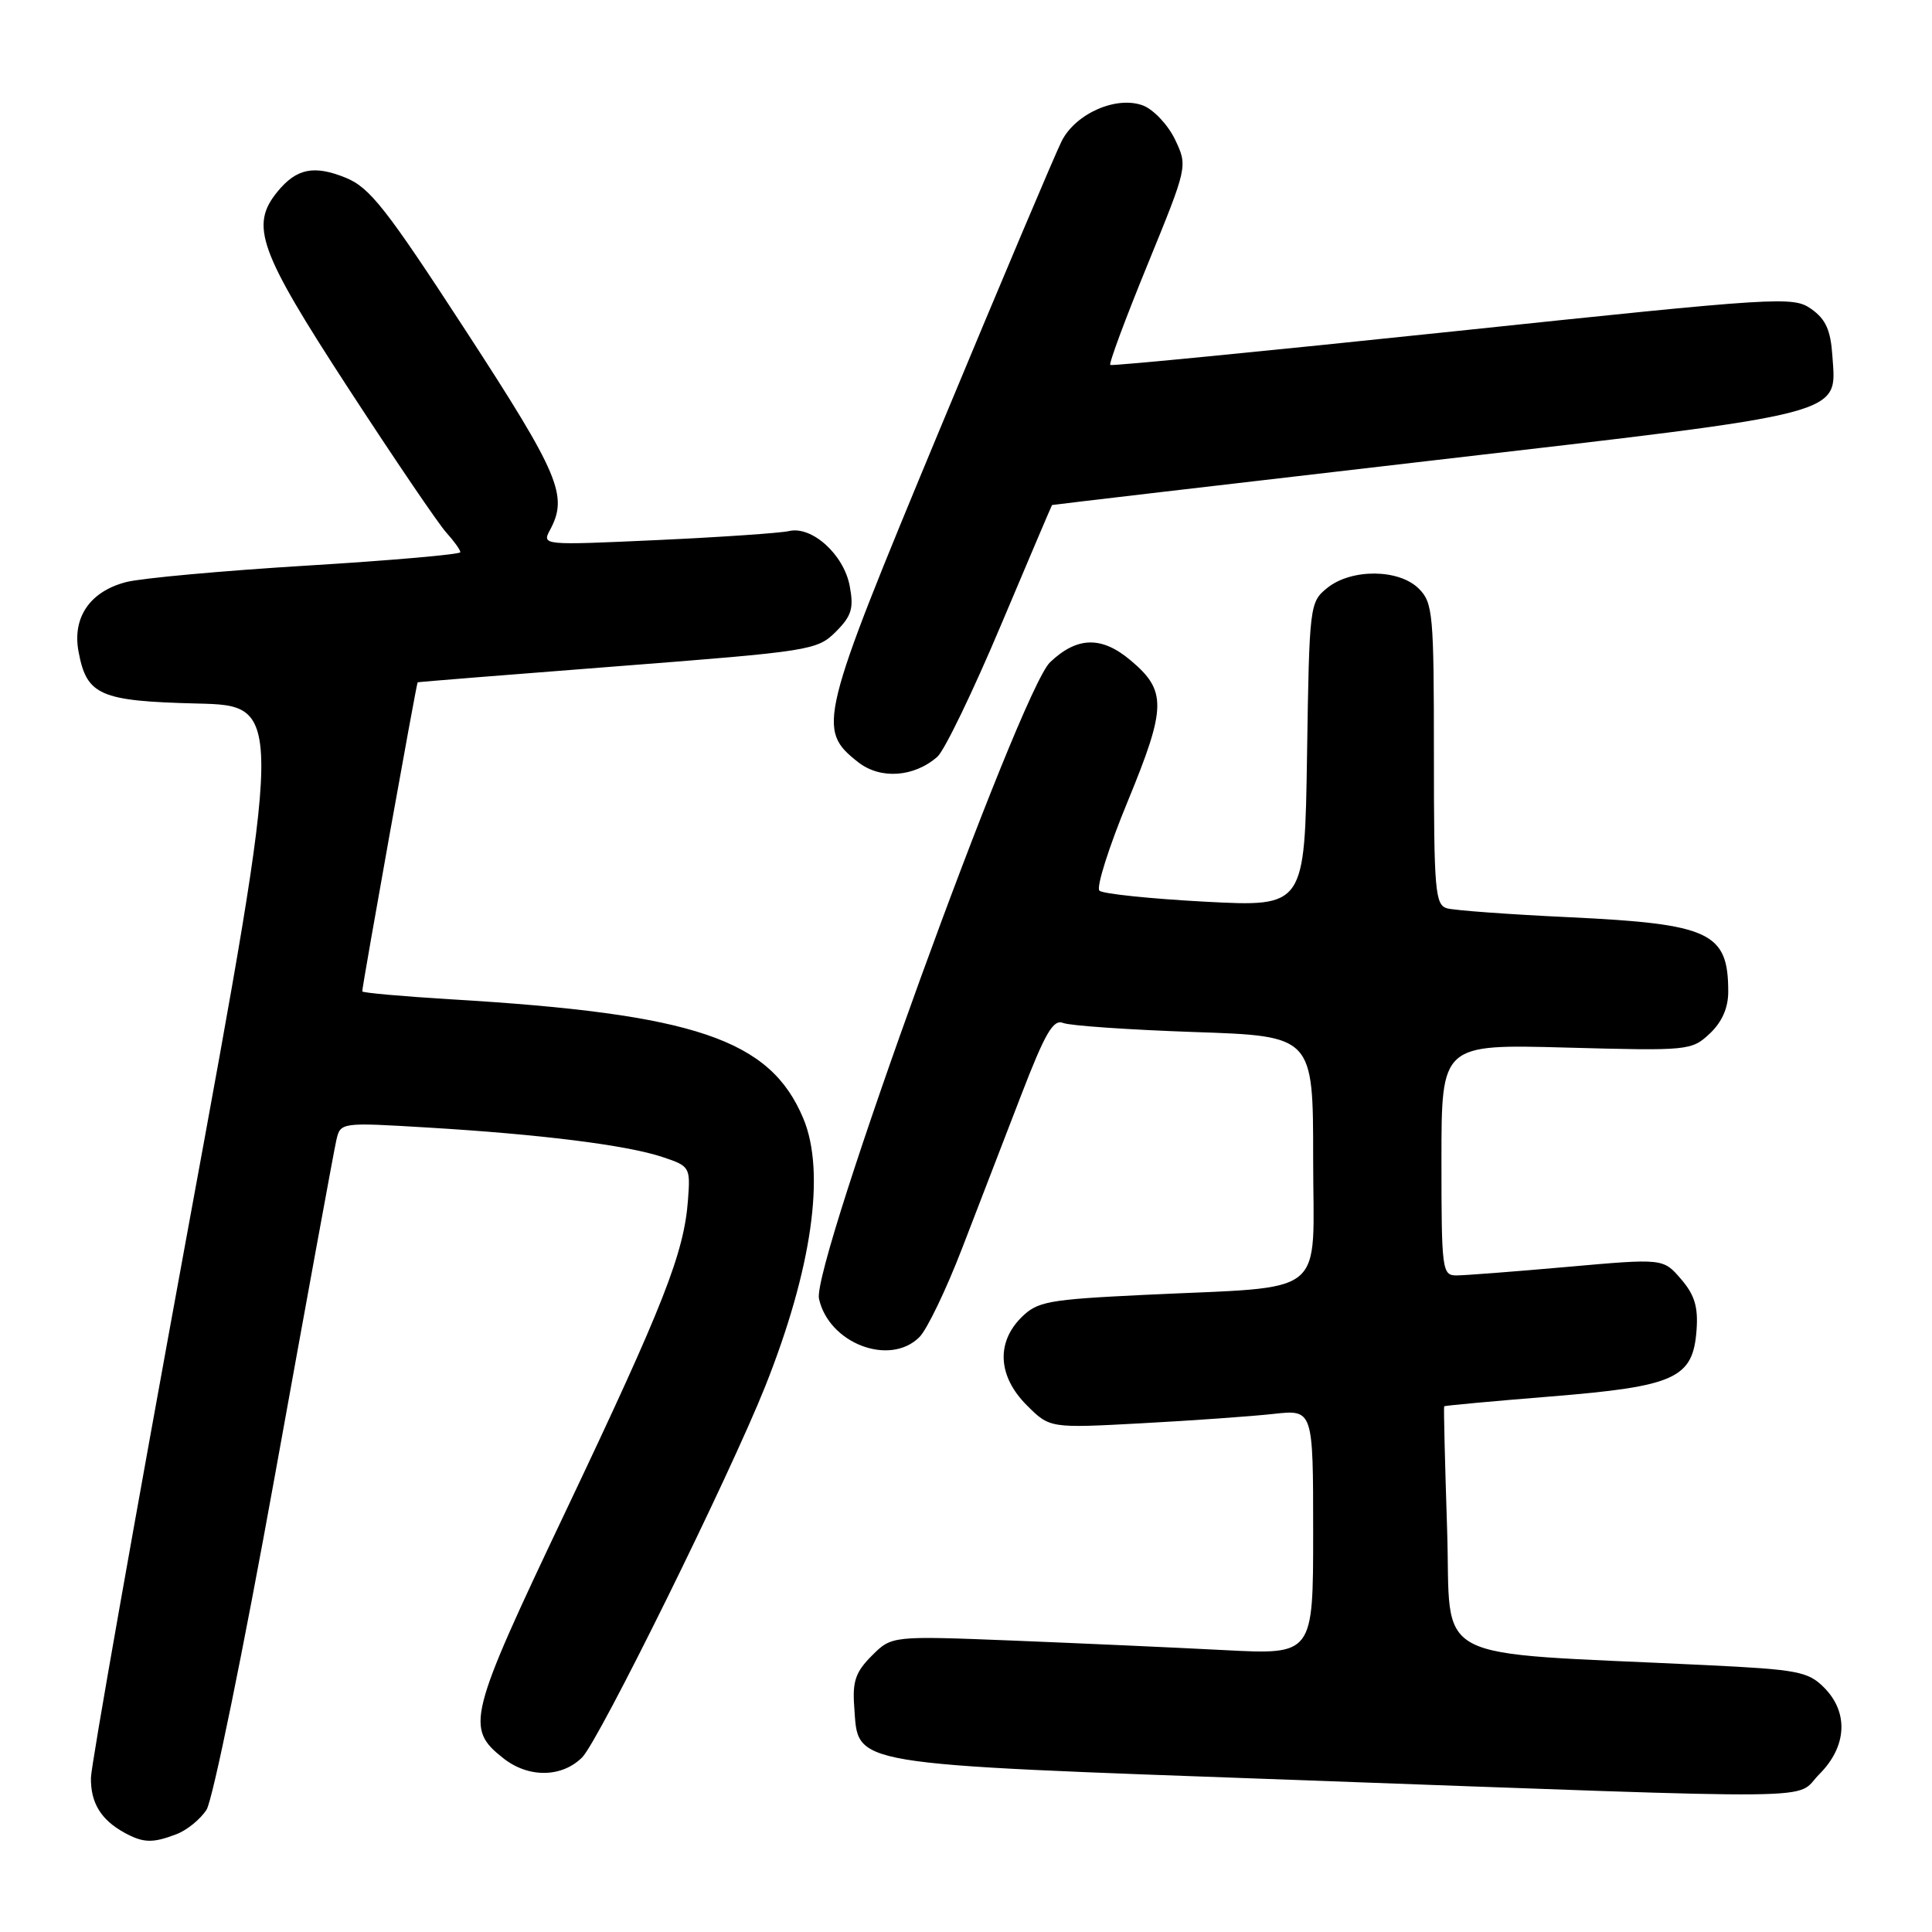 <?xml version="1.0" encoding="UTF-8" standalone="no"?>
<!DOCTYPE svg PUBLIC "-//W3C//DTD SVG 1.1//EN" "http://www.w3.org/Graphics/SVG/1.1/DTD/svg11.dtd" >
<svg xmlns="http://www.w3.org/2000/svg" xmlns:xlink="http://www.w3.org/1999/xlink" version="1.1" viewBox="0 0 256 256">
 <g >
 <path fill="currentColor"
d=" M 23.38 243.04 C 24.76 242.52 26.56 241.06 27.37 239.79 C 28.18 238.53 32.26 218.60 36.43 195.50 C 40.60 172.40 44.26 152.42 44.56 151.11 C 45.11 148.71 45.11 148.71 56.75 149.41 C 71.61 150.30 83.05 151.73 87.78 153.31 C 91.42 154.52 91.49 154.65 91.16 159.02 C 90.64 166.04 87.93 172.93 75.01 200.14 C 62.00 227.52 61.63 228.99 66.71 232.99 C 70.04 235.61 74.45 235.55 77.14 232.86 C 79.37 230.63 96.67 195.56 101.40 183.69 C 107.59 168.14 109.42 155.33 106.45 148.22 C 102.06 137.70 92.12 134.34 59.69 132.41 C 53.26 132.02 48.00 131.55 48.00 131.36 C 48.00 130.61 55.19 90.49 55.34 90.41 C 55.43 90.36 67.36 89.40 81.86 88.28 C 107.42 86.30 108.29 86.16 110.74 83.72 C 112.85 81.61 113.15 80.61 112.59 77.64 C 111.81 73.48 107.58 69.65 104.54 70.37 C 103.42 70.63 95.59 71.17 87.14 71.56 C 71.83 72.26 71.79 72.26 72.89 70.20 C 75.31 65.69 74.12 62.88 61.75 43.87 C 51.15 27.58 49.00 24.84 45.78 23.54 C 41.59 21.85 39.29 22.32 36.77 25.39 C 33.09 29.89 34.29 33.22 46.13 51.41 C 52.25 60.81 58.10 69.43 59.13 70.56 C 60.16 71.70 61.00 72.87 61.00 73.17 C 61.00 73.46 51.89 74.26 40.75 74.94 C 29.61 75.62 18.81 76.60 16.75 77.12 C 11.93 78.35 9.55 81.81 10.41 86.36 C 11.49 92.14 13.22 92.90 26.12 93.22 C 37.66 93.50 37.66 93.50 24.88 163.00 C 17.86 201.23 12.08 233.88 12.05 235.56 C 12.00 238.88 13.37 241.13 16.50 242.85 C 19.00 244.21 20.22 244.25 23.38 243.04 Z  M 241.08 235.08 C 244.74 231.41 244.98 226.89 241.68 223.59 C 239.57 221.48 238.18 221.22 225.93 220.63 C 188.65 218.82 192.34 220.76 191.75 202.64 C 191.46 193.76 191.28 186.43 191.36 186.34 C 191.44 186.25 197.80 185.66 205.50 185.04 C 222.00 183.70 224.32 182.64 224.80 176.27 C 225.03 173.18 224.55 171.58 222.74 169.48 C 220.38 166.74 220.38 166.74 207.67 167.87 C 200.68 168.49 194.07 169.00 192.98 169.00 C 191.09 169.00 191.00 168.28 191.00 153.68 C 191.00 138.36 191.00 138.36 207.55 138.81 C 223.75 139.25 224.14 139.21 226.55 136.96 C 228.17 135.43 229.00 133.56 229.00 131.41 C 229.00 123.54 226.64 122.43 208.00 121.54 C 200.03 121.17 192.71 120.63 191.75 120.36 C 190.16 119.91 190.00 118.06 190.00 99.93 C 190.00 81.33 189.87 79.87 188.00 78.00 C 185.37 75.37 179.05 75.33 175.86 77.91 C 173.54 79.79 173.49 80.17 173.19 100.00 C 172.88 120.17 172.88 120.17 159.69 119.48 C 152.44 119.09 146.13 118.44 145.68 118.02 C 145.23 117.60 146.92 112.25 149.45 106.13 C 154.56 93.71 154.61 91.53 149.81 87.50 C 145.97 84.26 142.73 84.34 139.14 87.75 C 135.15 91.54 107.53 167.60 108.52 172.09 C 109.82 178.01 117.90 181.10 121.83 177.17 C 122.84 176.16 125.38 170.87 127.48 165.42 C 129.59 159.96 133.09 150.86 135.28 145.19 C 138.49 136.86 139.56 135.01 140.88 135.55 C 141.77 135.91 149.59 136.45 158.25 136.75 C 174.00 137.28 174.00 137.28 174.00 153.53 C 174.00 172.29 176.37 170.38 151.57 171.58 C 138.81 172.20 137.46 172.45 135.32 174.58 C 131.97 177.94 132.25 182.40 136.05 186.20 C 139.10 189.25 139.10 189.25 151.30 188.59 C 158.01 188.23 165.86 187.67 168.75 187.35 C 174.00 186.77 174.00 186.77 174.00 203.01 C 174.00 219.26 174.00 219.26 162.25 218.65 C 155.79 218.31 143.22 217.75 134.33 217.39 C 118.16 216.75 118.16 216.75 115.52 219.39 C 113.37 221.54 112.94 222.79 113.19 226.16 C 113.78 234.04 111.61 233.68 171.00 235.83 C 244.38 238.49 237.59 238.56 241.08 235.08 Z  M 124.21 100.27 C 125.15 99.44 128.93 91.61 132.61 82.88 C 136.29 74.15 139.35 66.97 139.40 66.92 C 139.46 66.88 161.89 64.25 189.25 61.08 C 245.30 54.58 243.33 55.09 242.80 47.15 C 242.57 43.74 241.92 42.29 240.00 40.94 C 237.59 39.24 235.89 39.35 192.50 43.92 C 167.75 46.52 147.33 48.52 147.12 48.36 C 146.90 48.20 149.13 42.21 152.06 35.05 C 157.38 22.03 157.38 22.03 155.70 18.49 C 154.77 16.55 152.86 14.52 151.46 13.98 C 147.97 12.66 142.56 15.01 140.69 18.67 C 139.89 20.23 132.62 37.42 124.53 56.88 C 108.51 95.43 108.20 96.66 113.72 101.00 C 116.66 103.30 121.12 102.99 124.21 100.27 Z "/>
</g>
</svg>